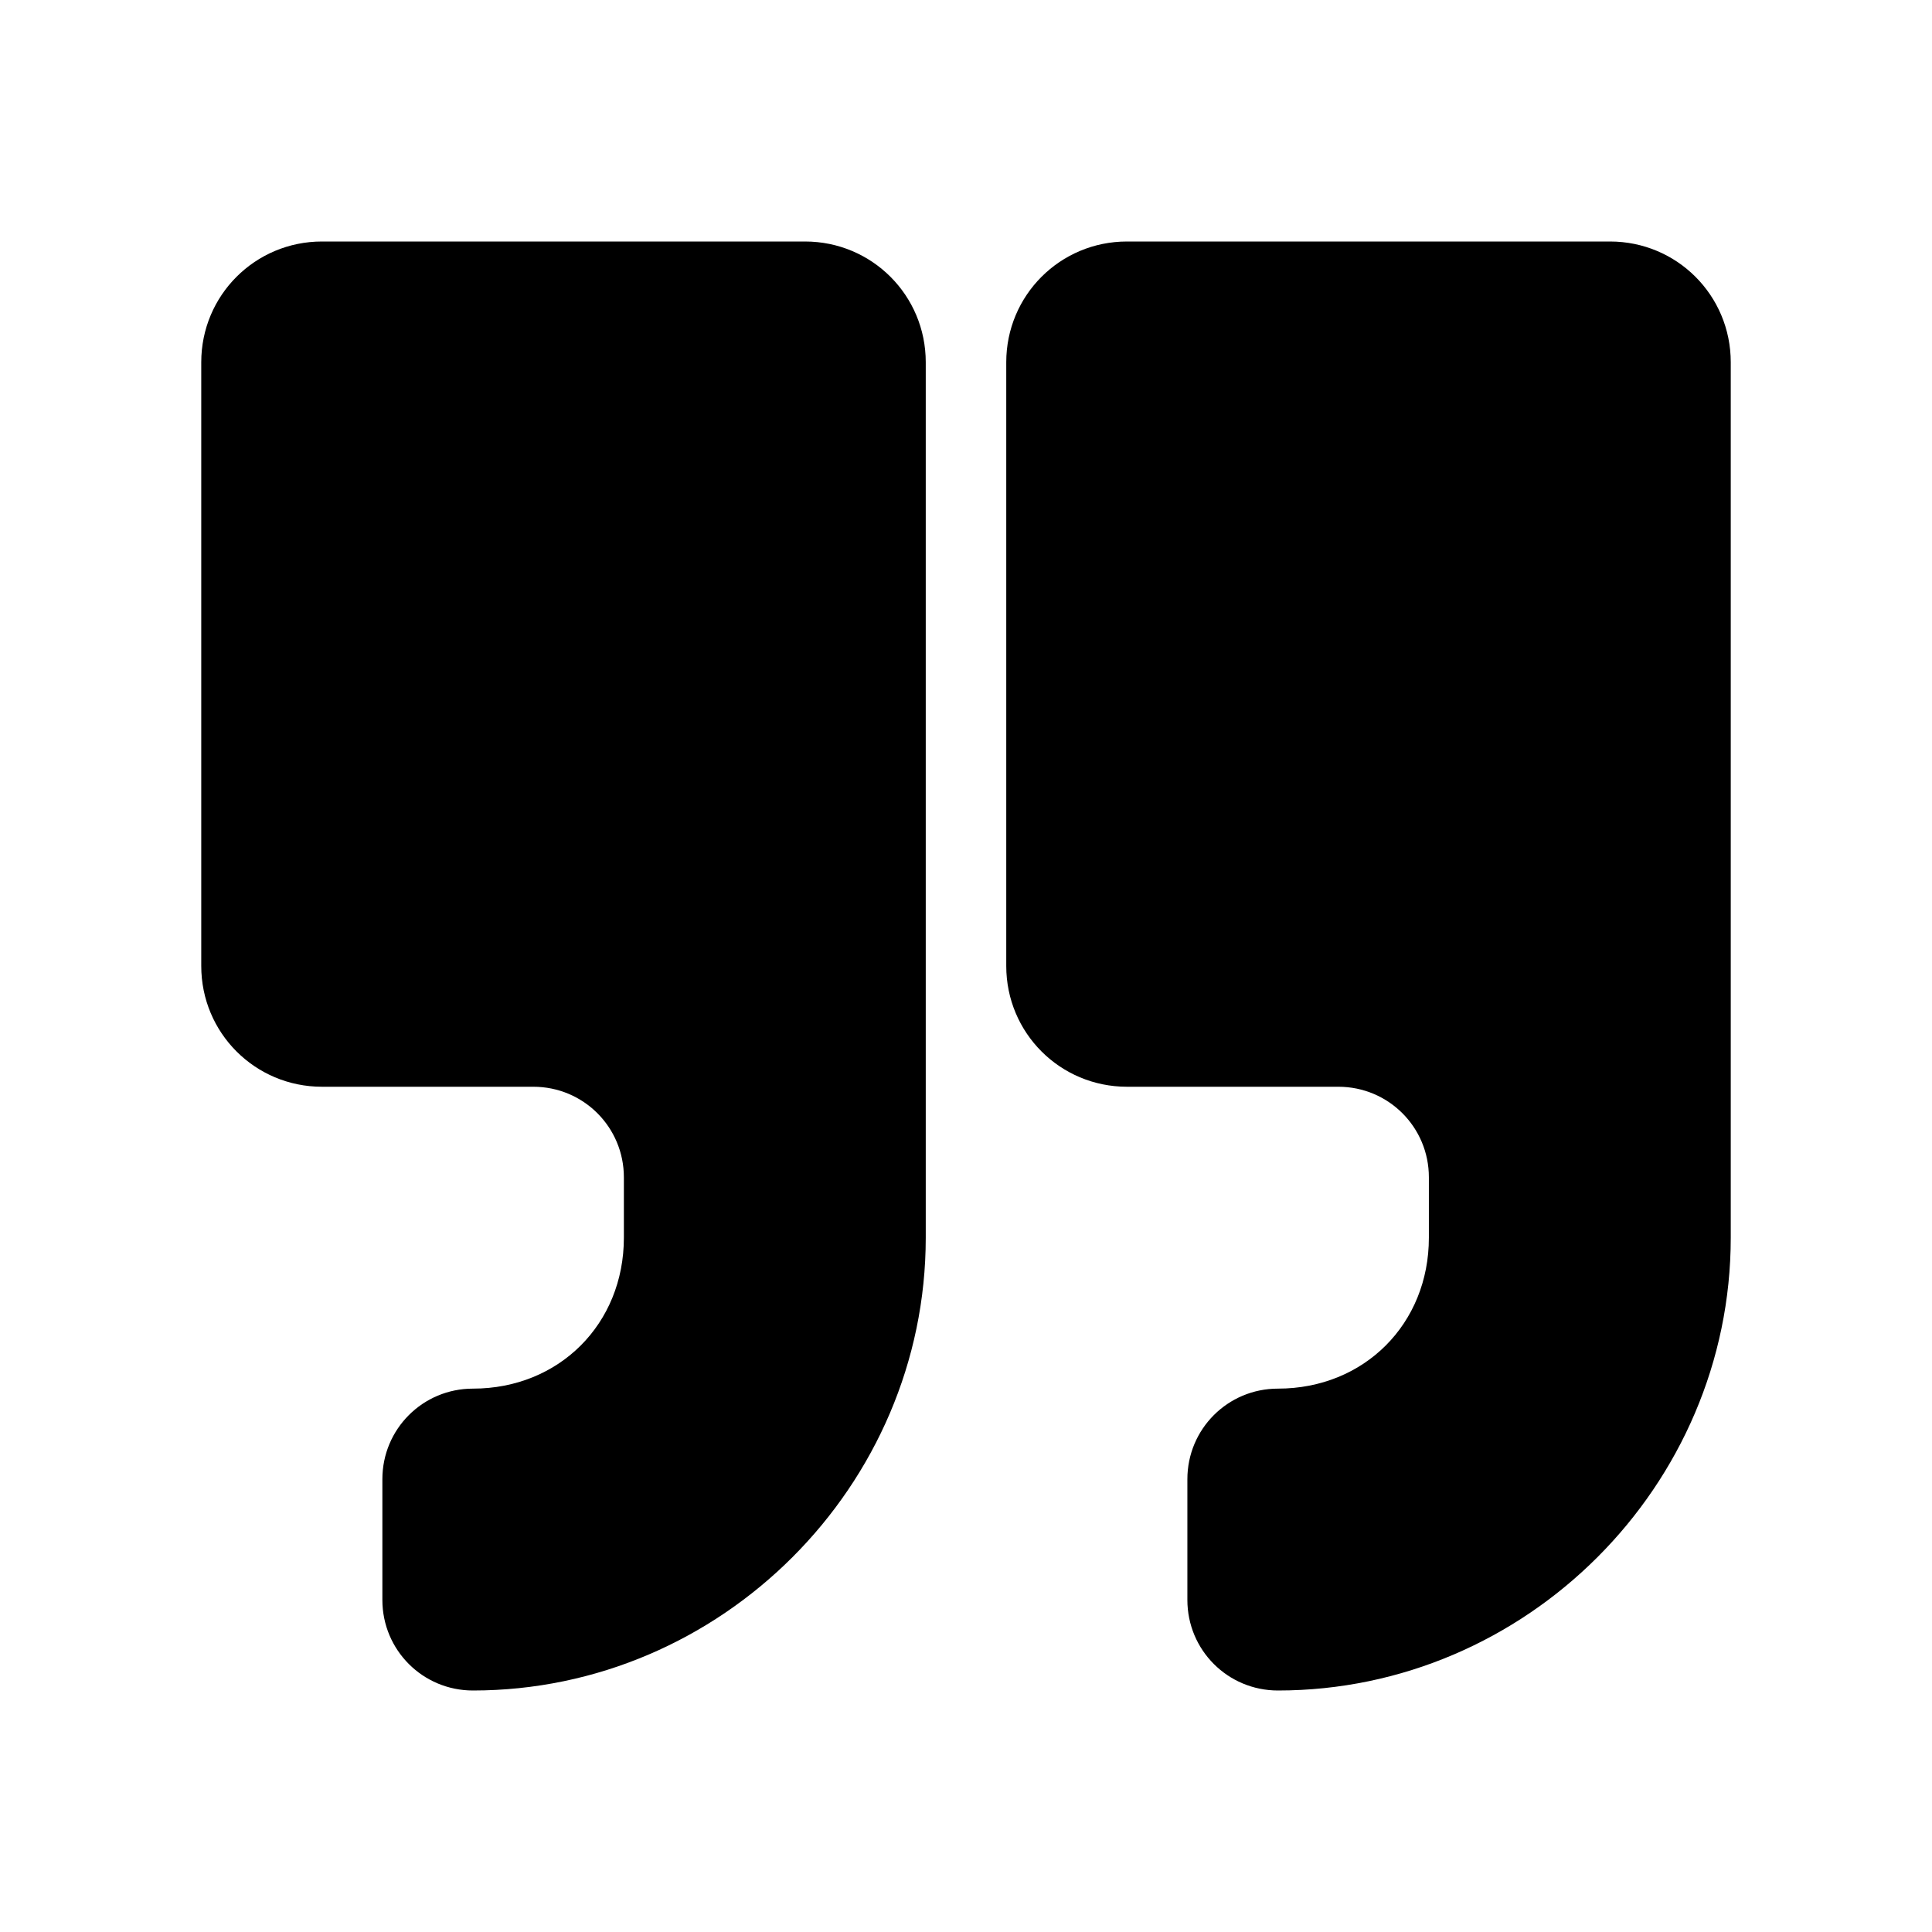 <?xml version="1.0" encoding="UTF-8" standalone="no"?>
<svg xmlns:rdf="http://www.w3.org/1999/02/22-rdf-syntax-ns#" xmlns="http://www.w3.org/2000/svg" height="48" width="48" version="1.1" xmlns:cc="http://creativecommons.org/ns#" xmlns:dc="http://purl.org/dc/elements/1.1/" viewBox="0 0 48 48">
<path style="fill:#000000" d="m8 6c-1.662 0-3 1.338-3 3v15c0 1.662 1.338 3 3 3h5.25c1.246 0 2.25 1.004 2.25 2.25v1.5c0 2.142-1.608 3.75-3.75 3.75-1.246 0-2.25 1.004-2.25 2.25v3c0 1.246 1.004 2.25 2.25 2.25 6.168 0 11.25-5.082 11.25-11.25v-6.75-5.25-9.75c0-1.662-1.338-3-3-3h-12zm20 0c-1.662 0-3 1.338-3 3v15c0 1.662 1.338 3 3 3h5.25c1.246 0 2.25 1.004 2.25 2.25v1.5c0 2.142-1.608 3.75-3.75 3.75-1.246 0-2.25 1.004-2.25 2.25v3c0 1.246 1.004 2.25 2.25 2.25 6.168 0 11.25-5.082 11.25-11.25v-6.75-5.25-9.75c0-1.662-1.338-3-3-3h-12z"/>
</svg>
